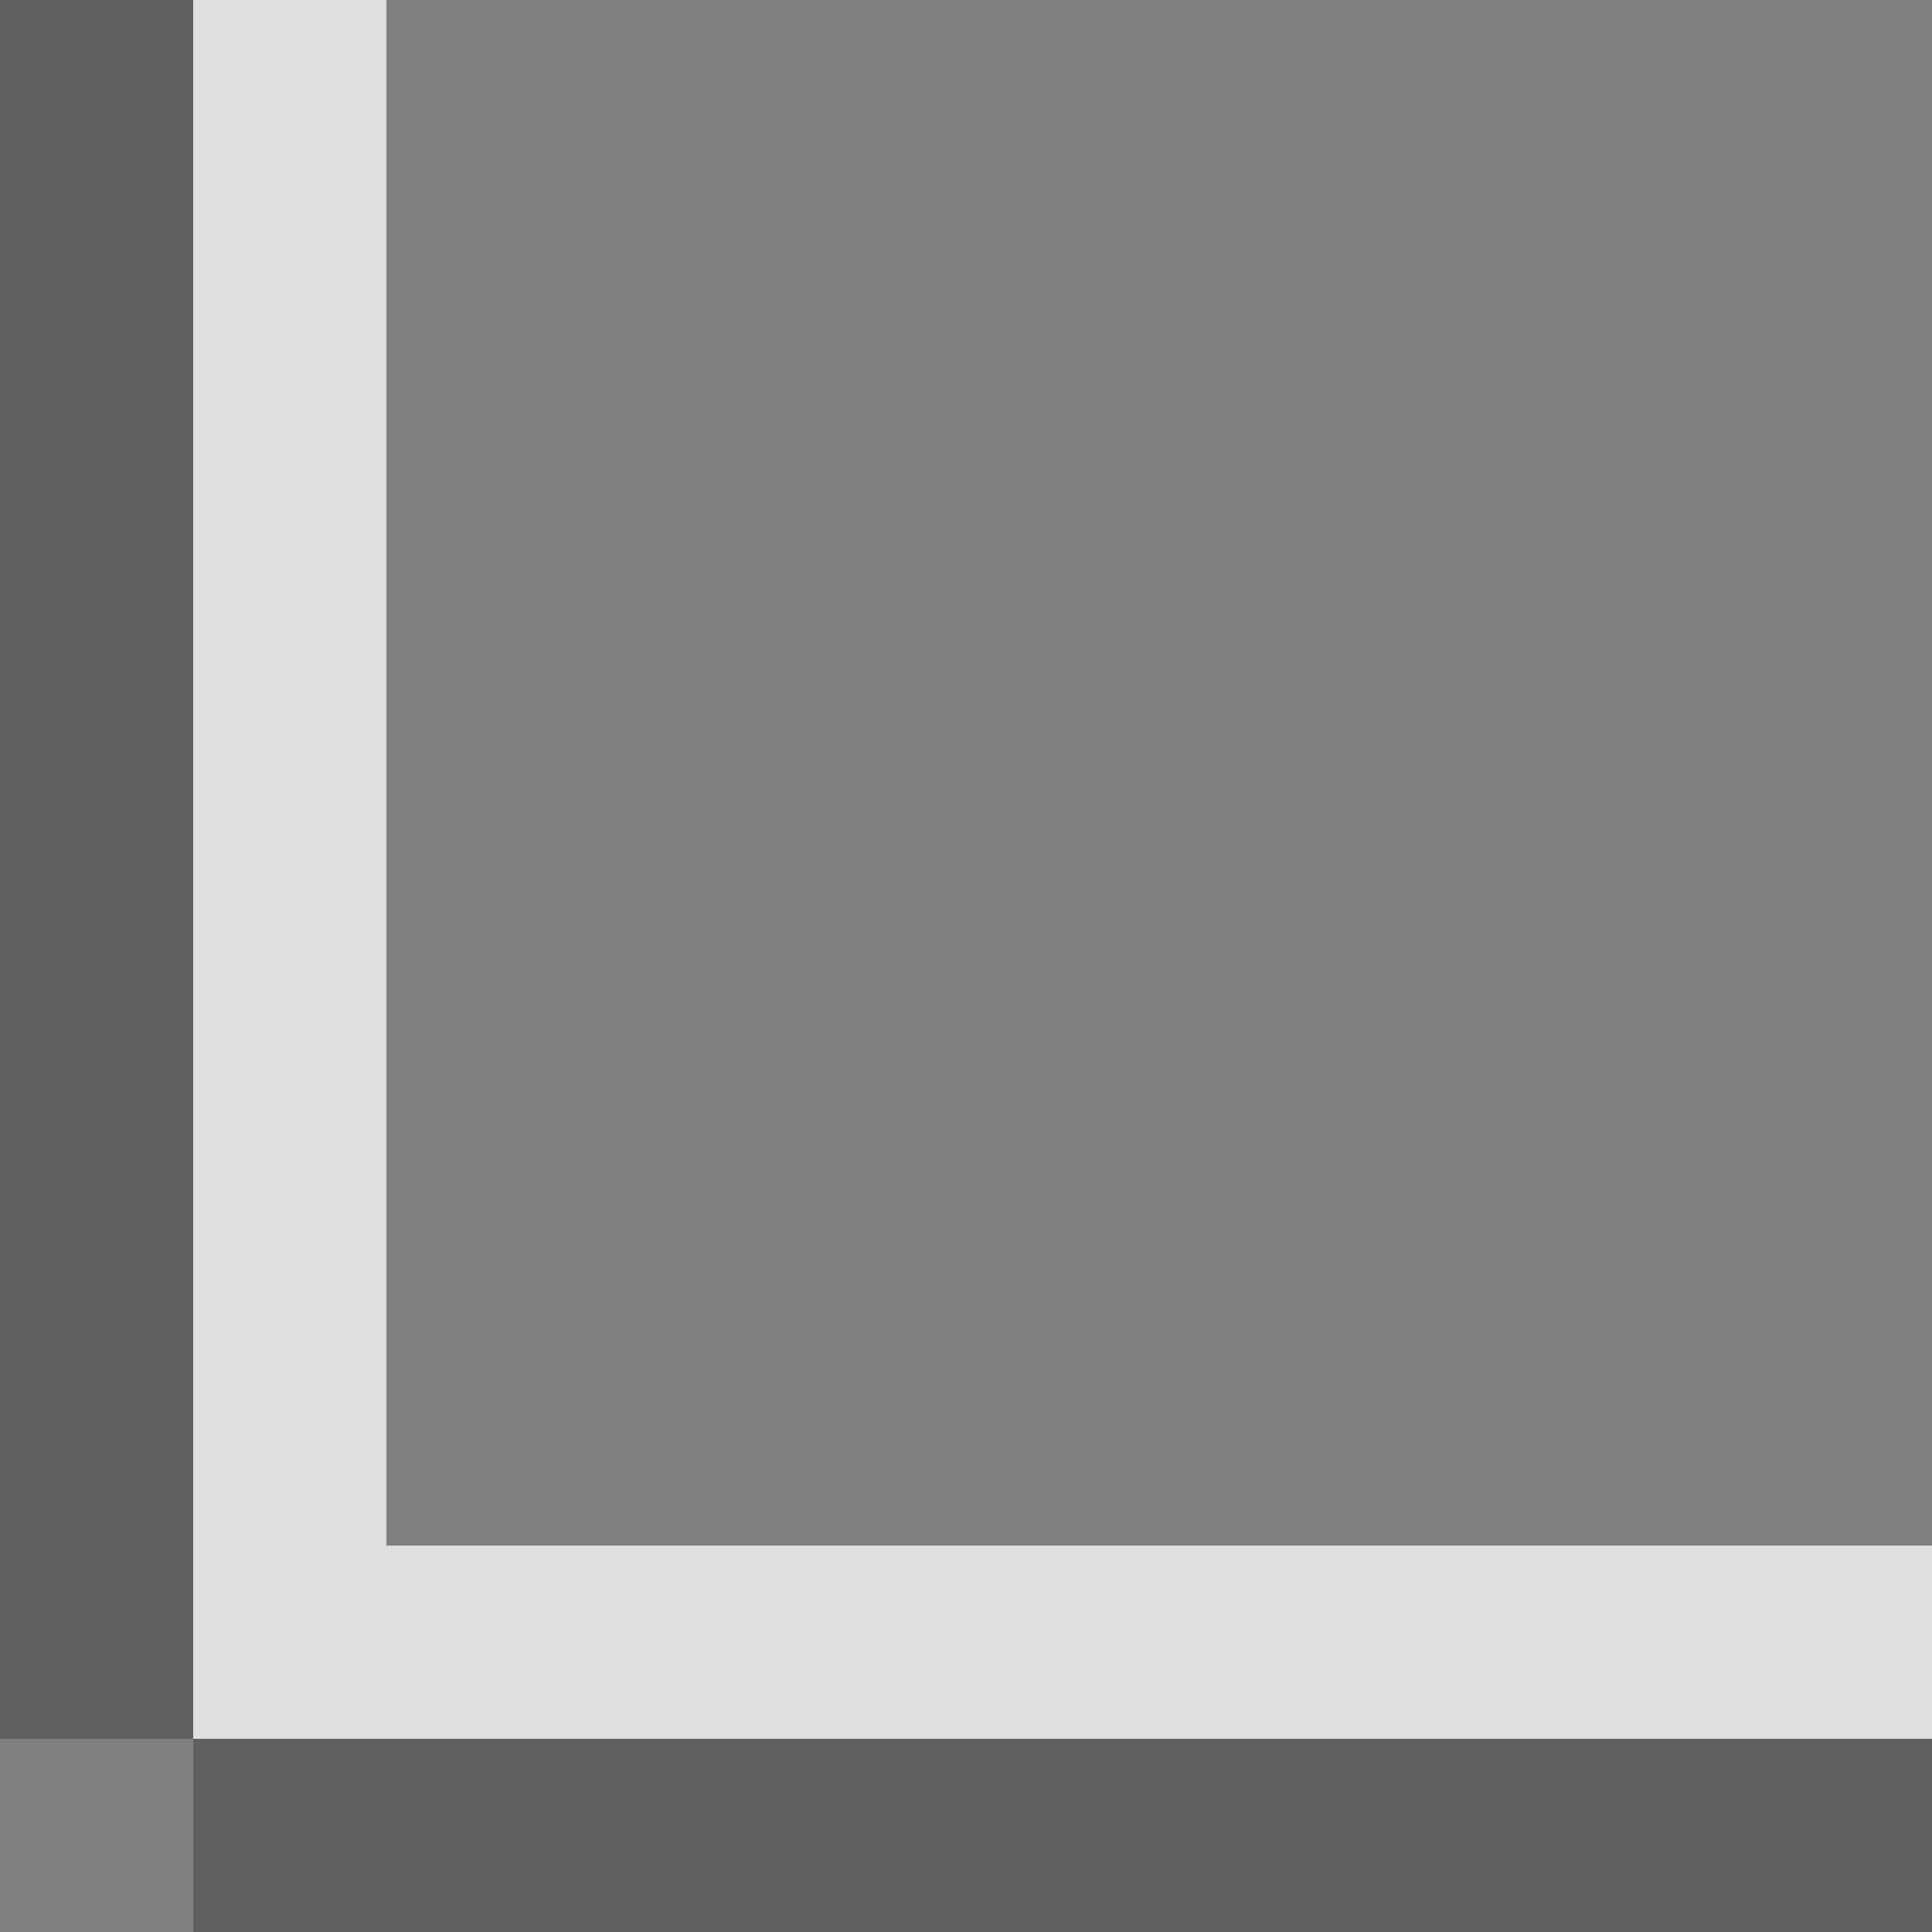 <svg xmlns="http://www.w3.org/2000/svg" width="10" height="10"><rect width="100%" height="100%" fill="#808080" stroke="none"/><path d="M9 65H7v9h1v1h9v-2H9Z" style="fill:none" transform="translate(-7 -65)"/><path d="M9 65H8v9h9v-1H9Z" style="opacity:.75;fill:#fff" transform="translate(-7 -65)"/><path d="M8 65H7v9h1v1h9v-1H8Z" style="opacity:.25;fill:#000" transform="translate(-7 -65)"/></svg>